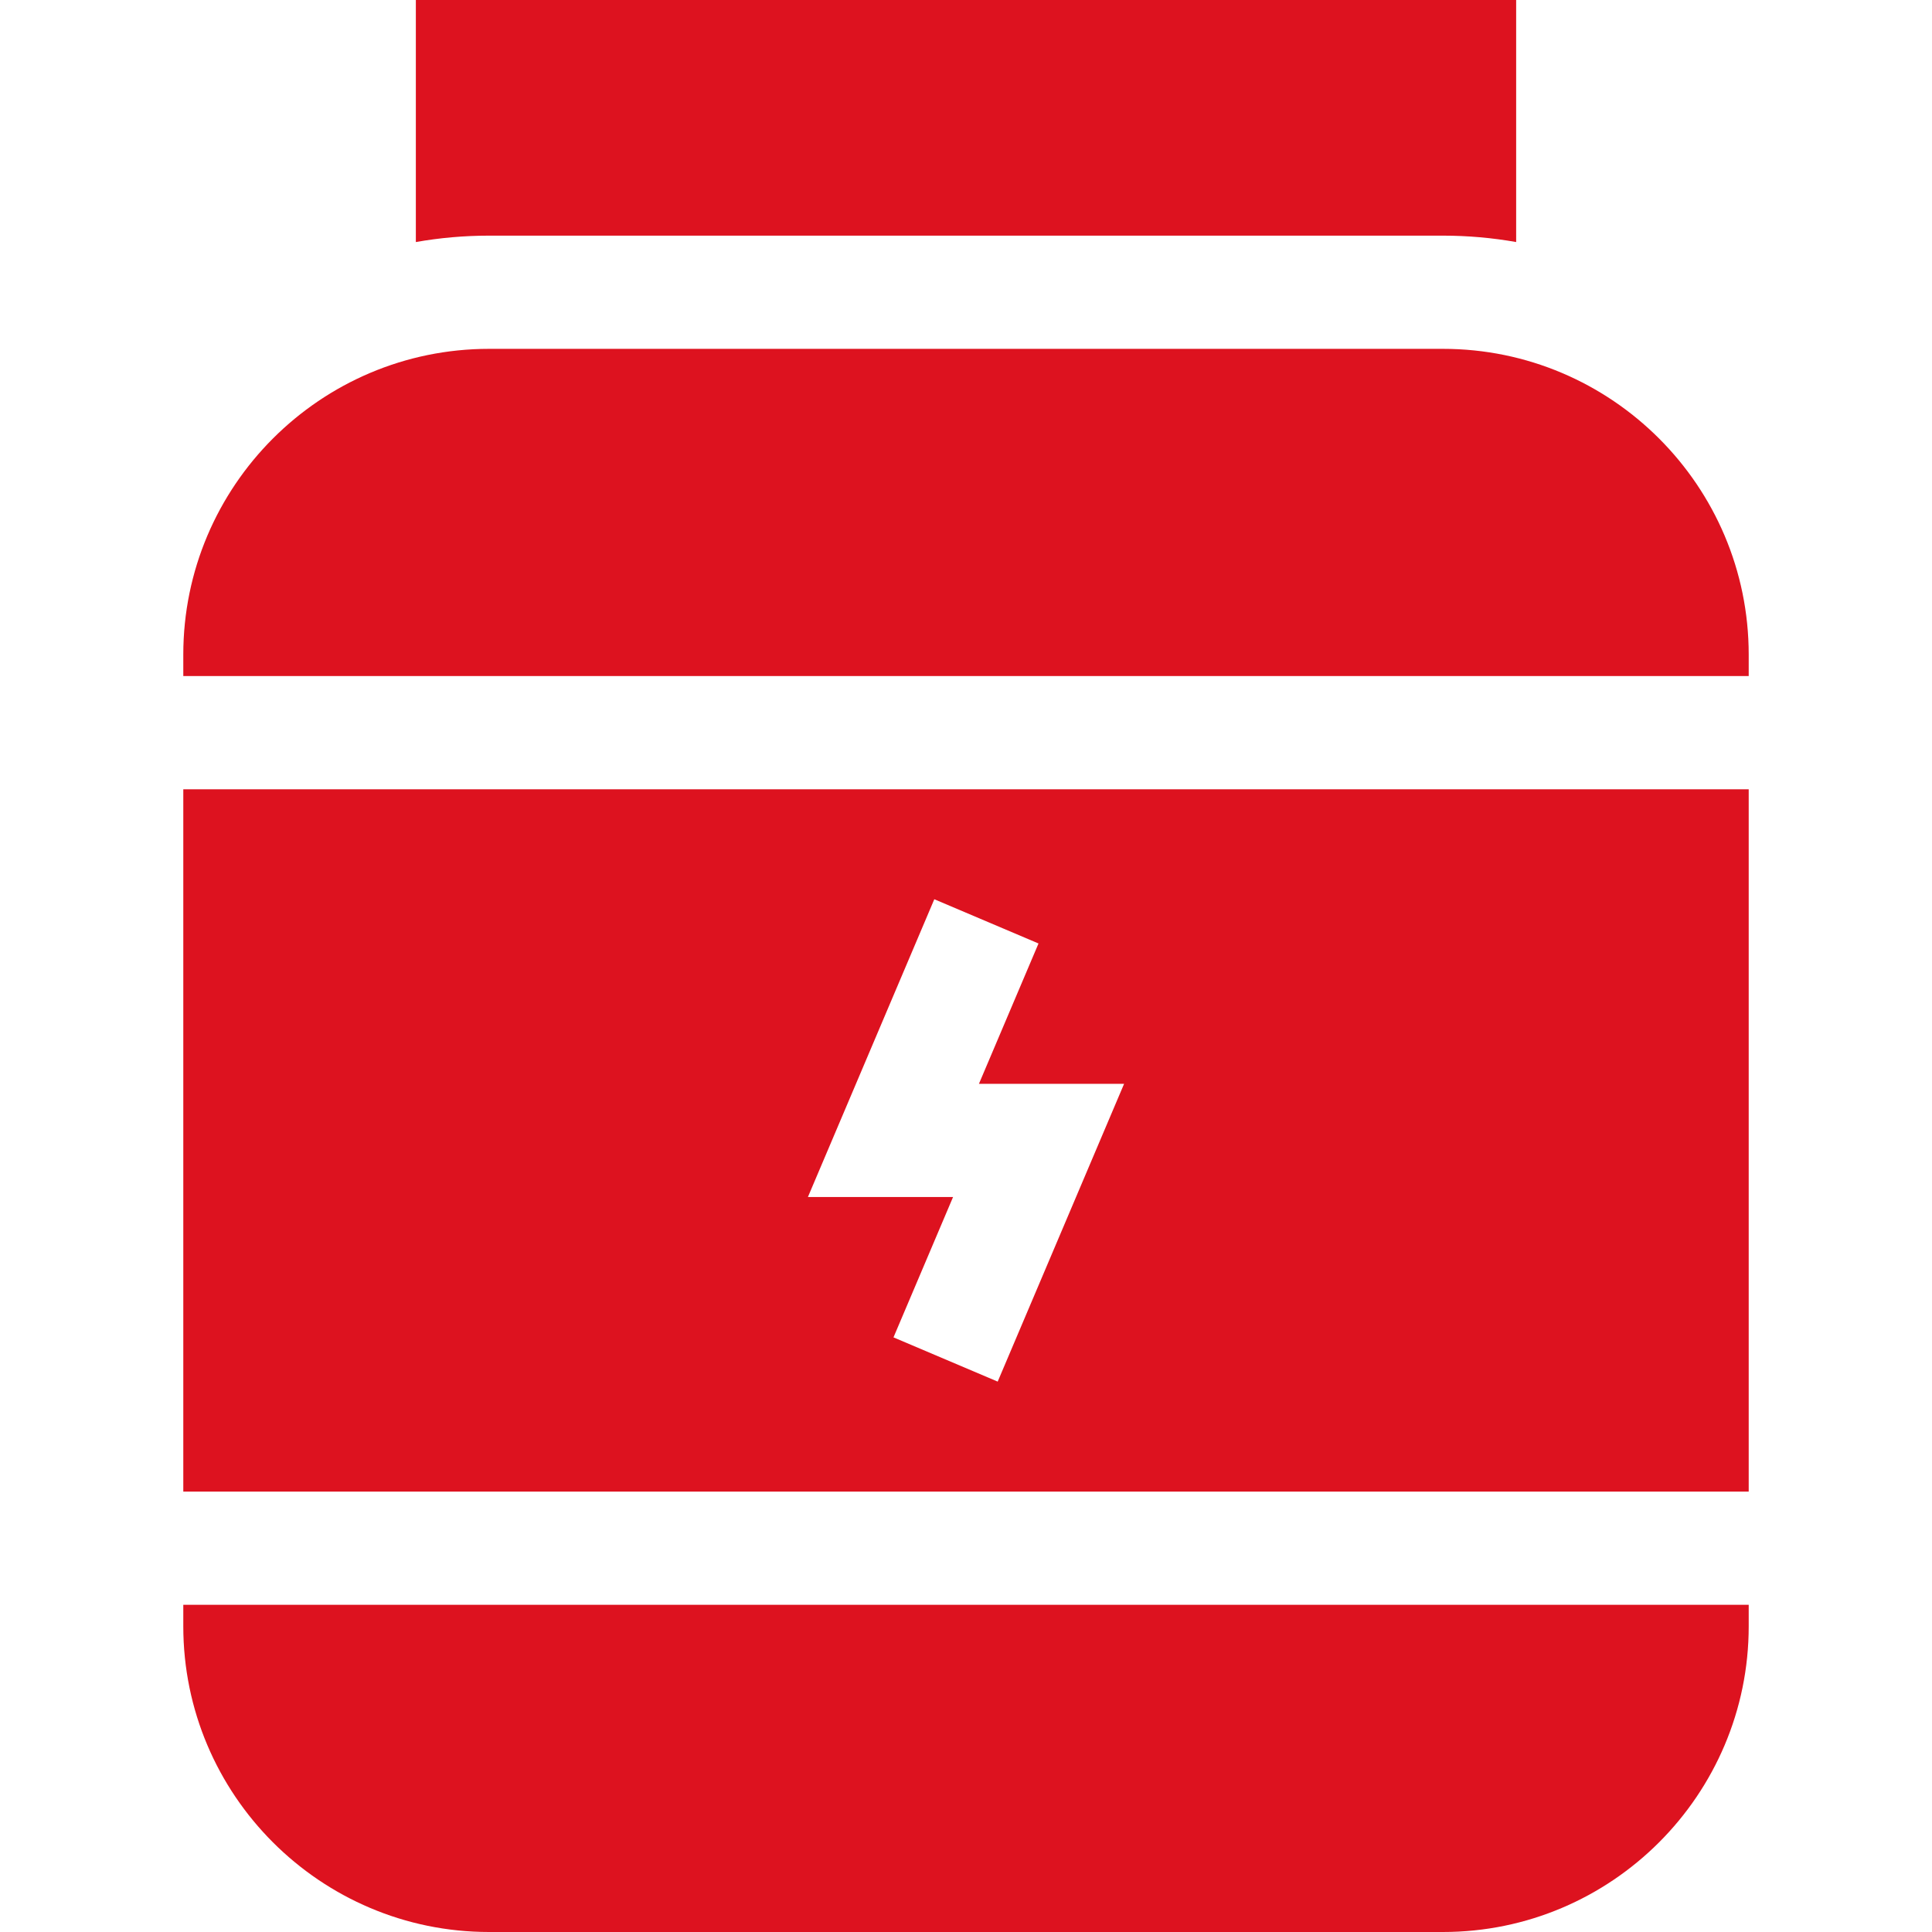 <?xml version="1.0"?>
<svg xmlns="http://www.w3.org/2000/svg" xmlns:xlink="http://www.w3.org/1999/xlink" version="1.1" id="Capa_1" x="0px" y="0px" viewBox="0 0 512 512" style="enable-background:new 0 0 512 512;" xml:space="preserve" width="512px" height="512px"><g><g>
	<g>
		<path d="M48.574,425.285v5.691c0,44.677,36.347,81.024,81.024,81.024h252.804c44.677,0,81.024-36.347,81.024-81.024v-5.691H48.574    z" data-original="#000000" class="active-path" data-old_color="#000000" fill="#DD121F"/>
	</g>
</g><g>
	<g>
		<path d="M110.204,0v64.146c6.3-1.114,12.78-1.698,19.395-1.698h252.803c6.615,0,13.095,0.584,19.395,1.698V0H110.204z" data-original="#000000" class="active-path" data-old_color="#000000" fill="#DD121F"/>
	</g>
</g><g>
	<g>
		<path d="M48.574,209.163v186.122h414.852V209.163H48.574z M264.398,366.139l-27.615-11.722l15.788-37.193h-38.467l33.498-78.915    l27.615,11.722l-15.788,37.193h38.467L264.398,366.139z" data-original="#000000" class="active-path" data-old_color="#000000" fill="#DD121F"/>
	</g>
</g><g>
	<g>
		<path d="M382.402,92.448H129.598c-44.677,0-81.024,36.347-81.024,81.024v5.691h414.852v-5.691    C463.426,128.795,427.079,92.448,382.402,92.448z" data-original="#000000" class="active-path" data-old_color="#000000" fill="#DD121F"/>
	</g>
</g></g> </svg>
